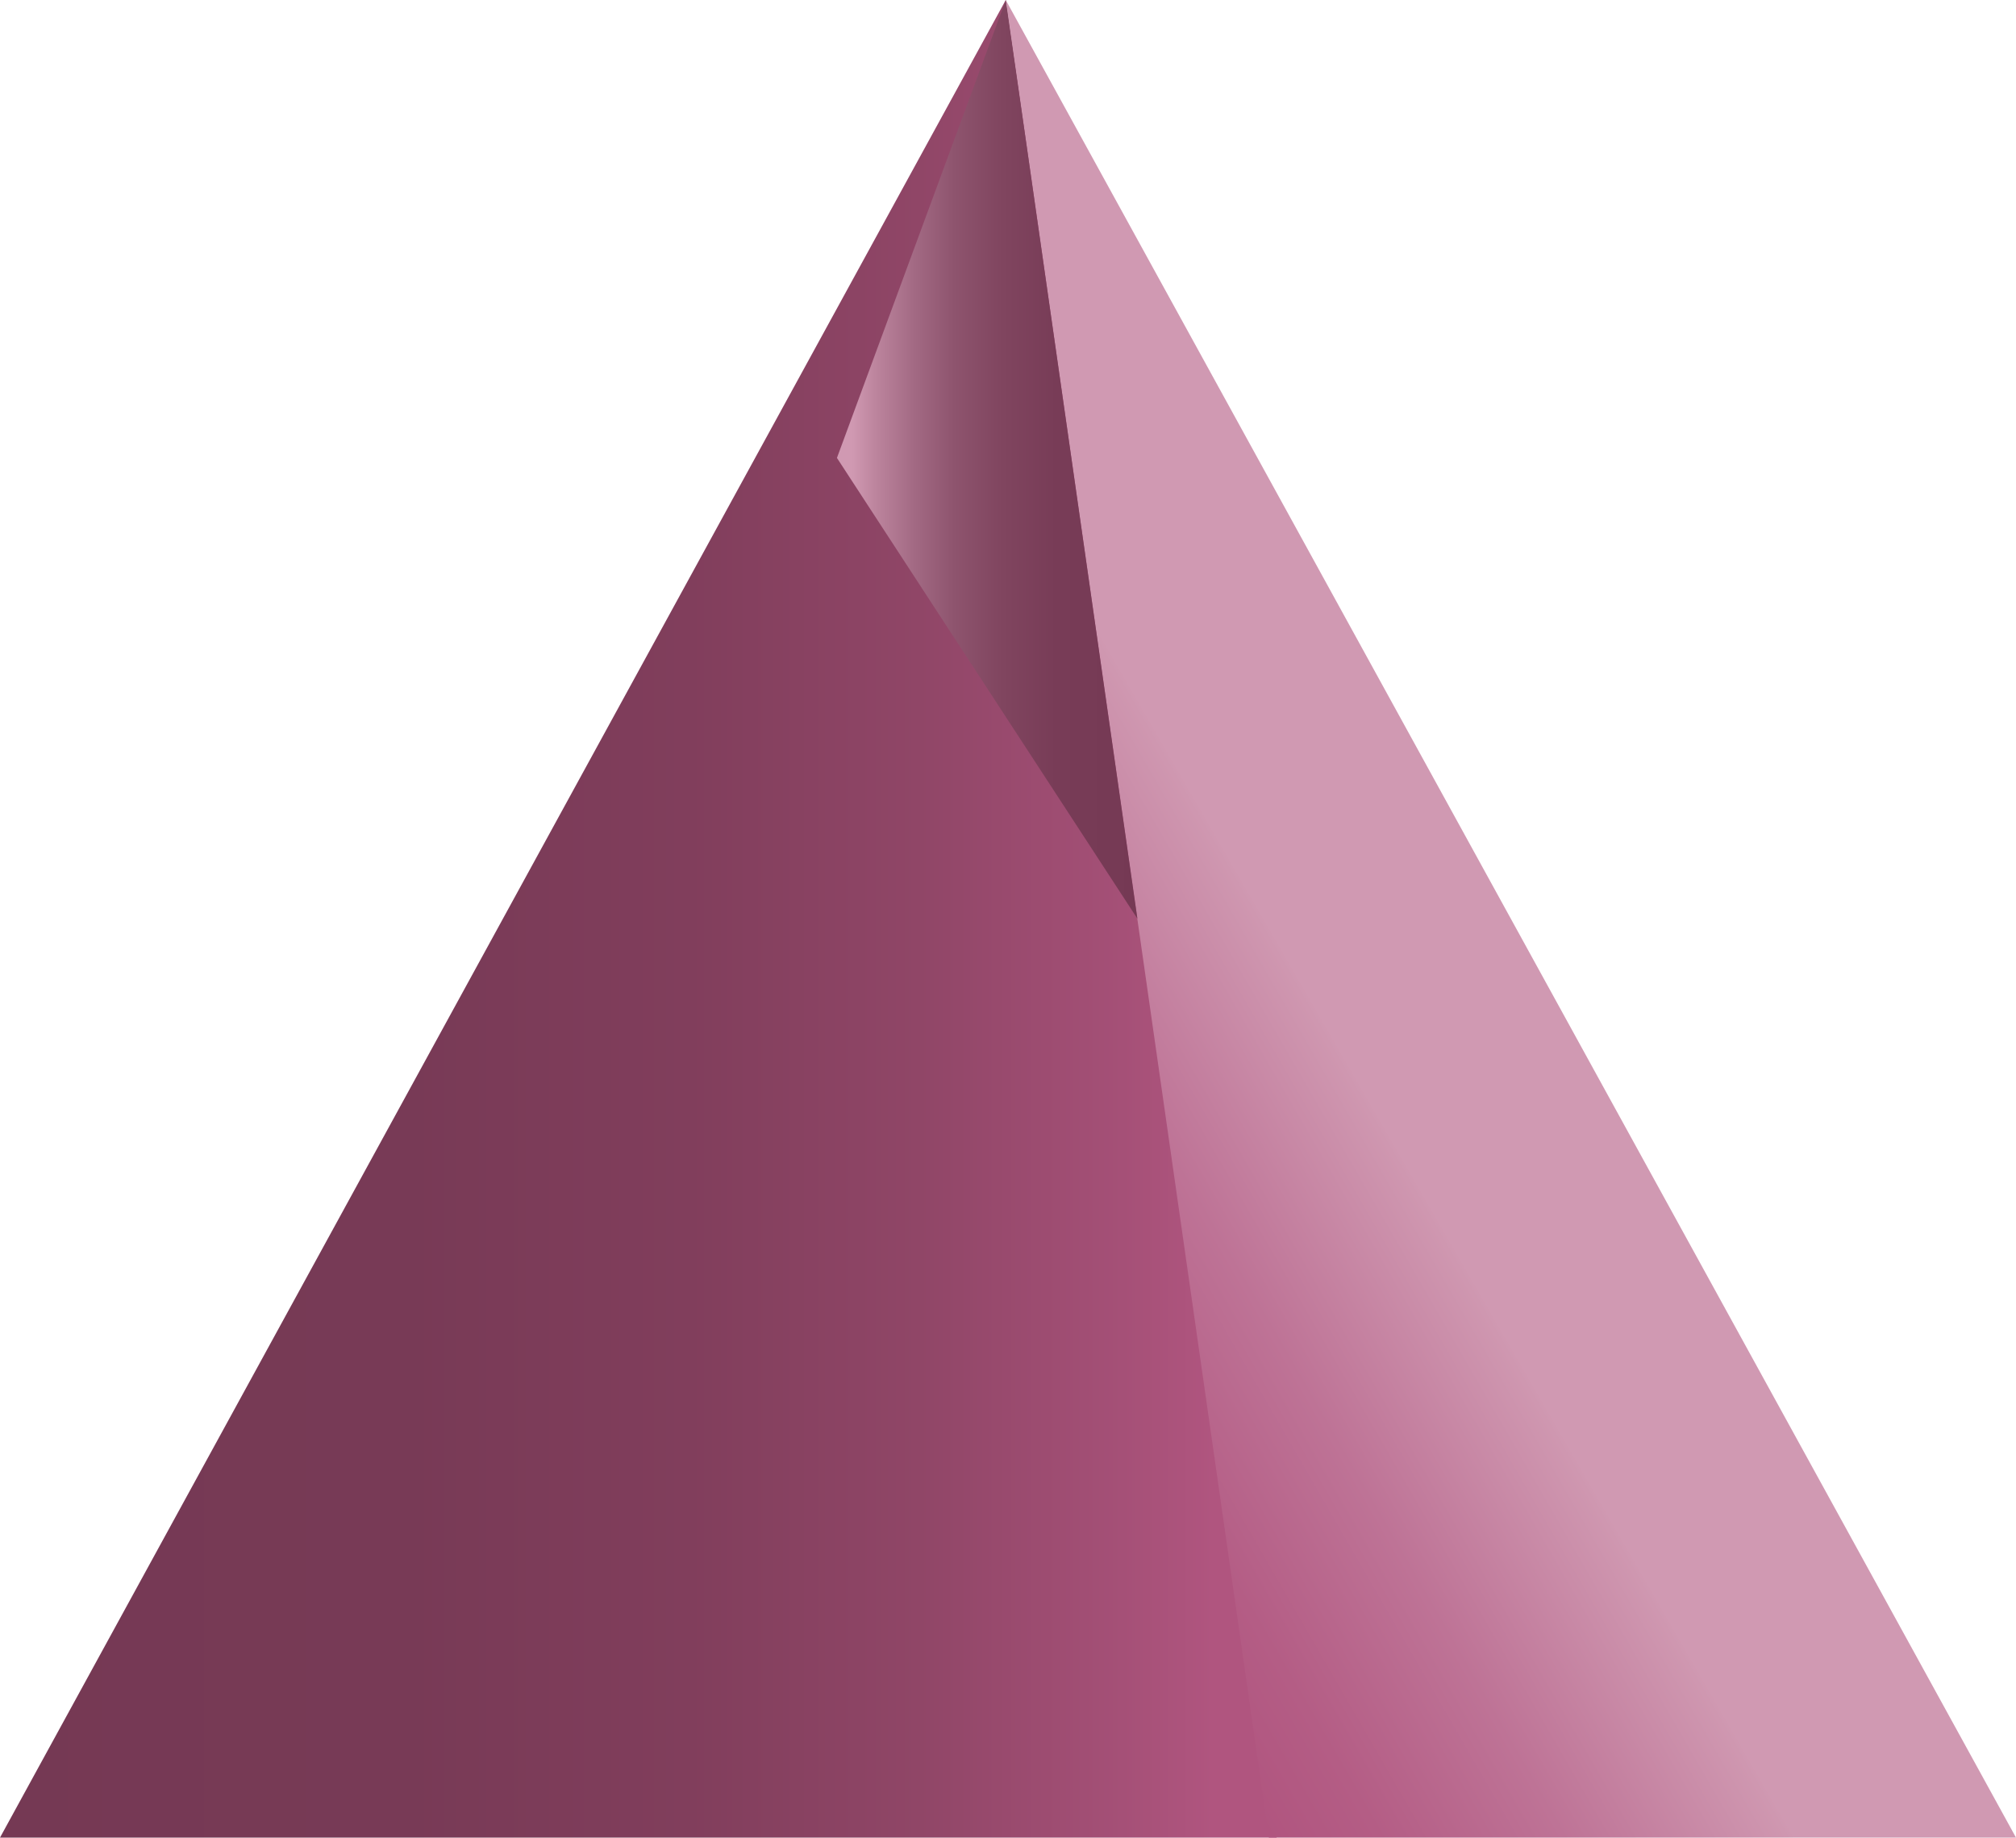 <svg id="2874b5ca-1df8-4ea5-b148-58d380d56436" data-name="Ebene 1" xmlns="http://www.w3.org/2000/svg" xmlns:xlink="http://www.w3.org/1999/xlink" viewBox="0 0 98.76 90.01"><defs><linearGradient id="af1ad686-67d3-4952-9487-39c2183b4450" x1="62.54" y1="45" x2="0" y2="45" gradientUnits="userSpaceOnUse"><stop offset="0.05" stop-color="#b0557f"/><stop offset="0.12" stop-color="#a55077"/><stop offset="0.28" stop-color="#904667"/><stop offset="0.46" stop-color="#813e5c"/><stop offset="0.68" stop-color="#783a56"/><stop offset="1" stop-color="#753954"/></linearGradient><linearGradient id="f40d02f8-cbce-4416-9826-7b351b72fb2f" x1="74.95" y1="44.47" x2="45.64" y2="61.39" gradientUnits="userSpaceOnUse"><stop offset="0.34" stop-color="#d099b2"/><stop offset="0.35" stop-color="#cf97b0"/><stop offset="0.63" stop-color="#be7396"/><stop offset="0.86" stop-color="#b45d85"/><stop offset="1" stop-color="#b0557f"/></linearGradient><linearGradient id="f6352e05-3b0f-41f7-a7db-1d5c6faf660d" x1="41" y1="22.5" x2="55.72" y2="22.5" gradientUnits="userSpaceOnUse"><stop offset="0.05" stop-color="#d099b2"/><stop offset="0.13" stop-color="#bc849d"/><stop offset="0.26" stop-color="#a26983"/><stop offset="0.39" stop-color="#8e546e"/><stop offset="0.55" stop-color="#80455f"/><stop offset="0.73" stop-color="#783c57"/><stop offset="1" stop-color="#753954"/></linearGradient></defs><title>Key</title><polyline points="62.54 90.01 49.27 0 0 90.01 62.54 90.01" fill="url(#af1ad686-67d3-4952-9487-39c2183b4450)"/><polygon points="98.76 90.01 49.27 0 62.16 90.01 98.76 90.01" fill="url(#f40d02f8-cbce-4416-9826-7b351b72fb2f)"/><polyline points="49.27 0 41 22.43 55.72 45" fill="url(#f6352e05-3b0f-41f7-a7db-1d5c6faf660d)"/></svg>